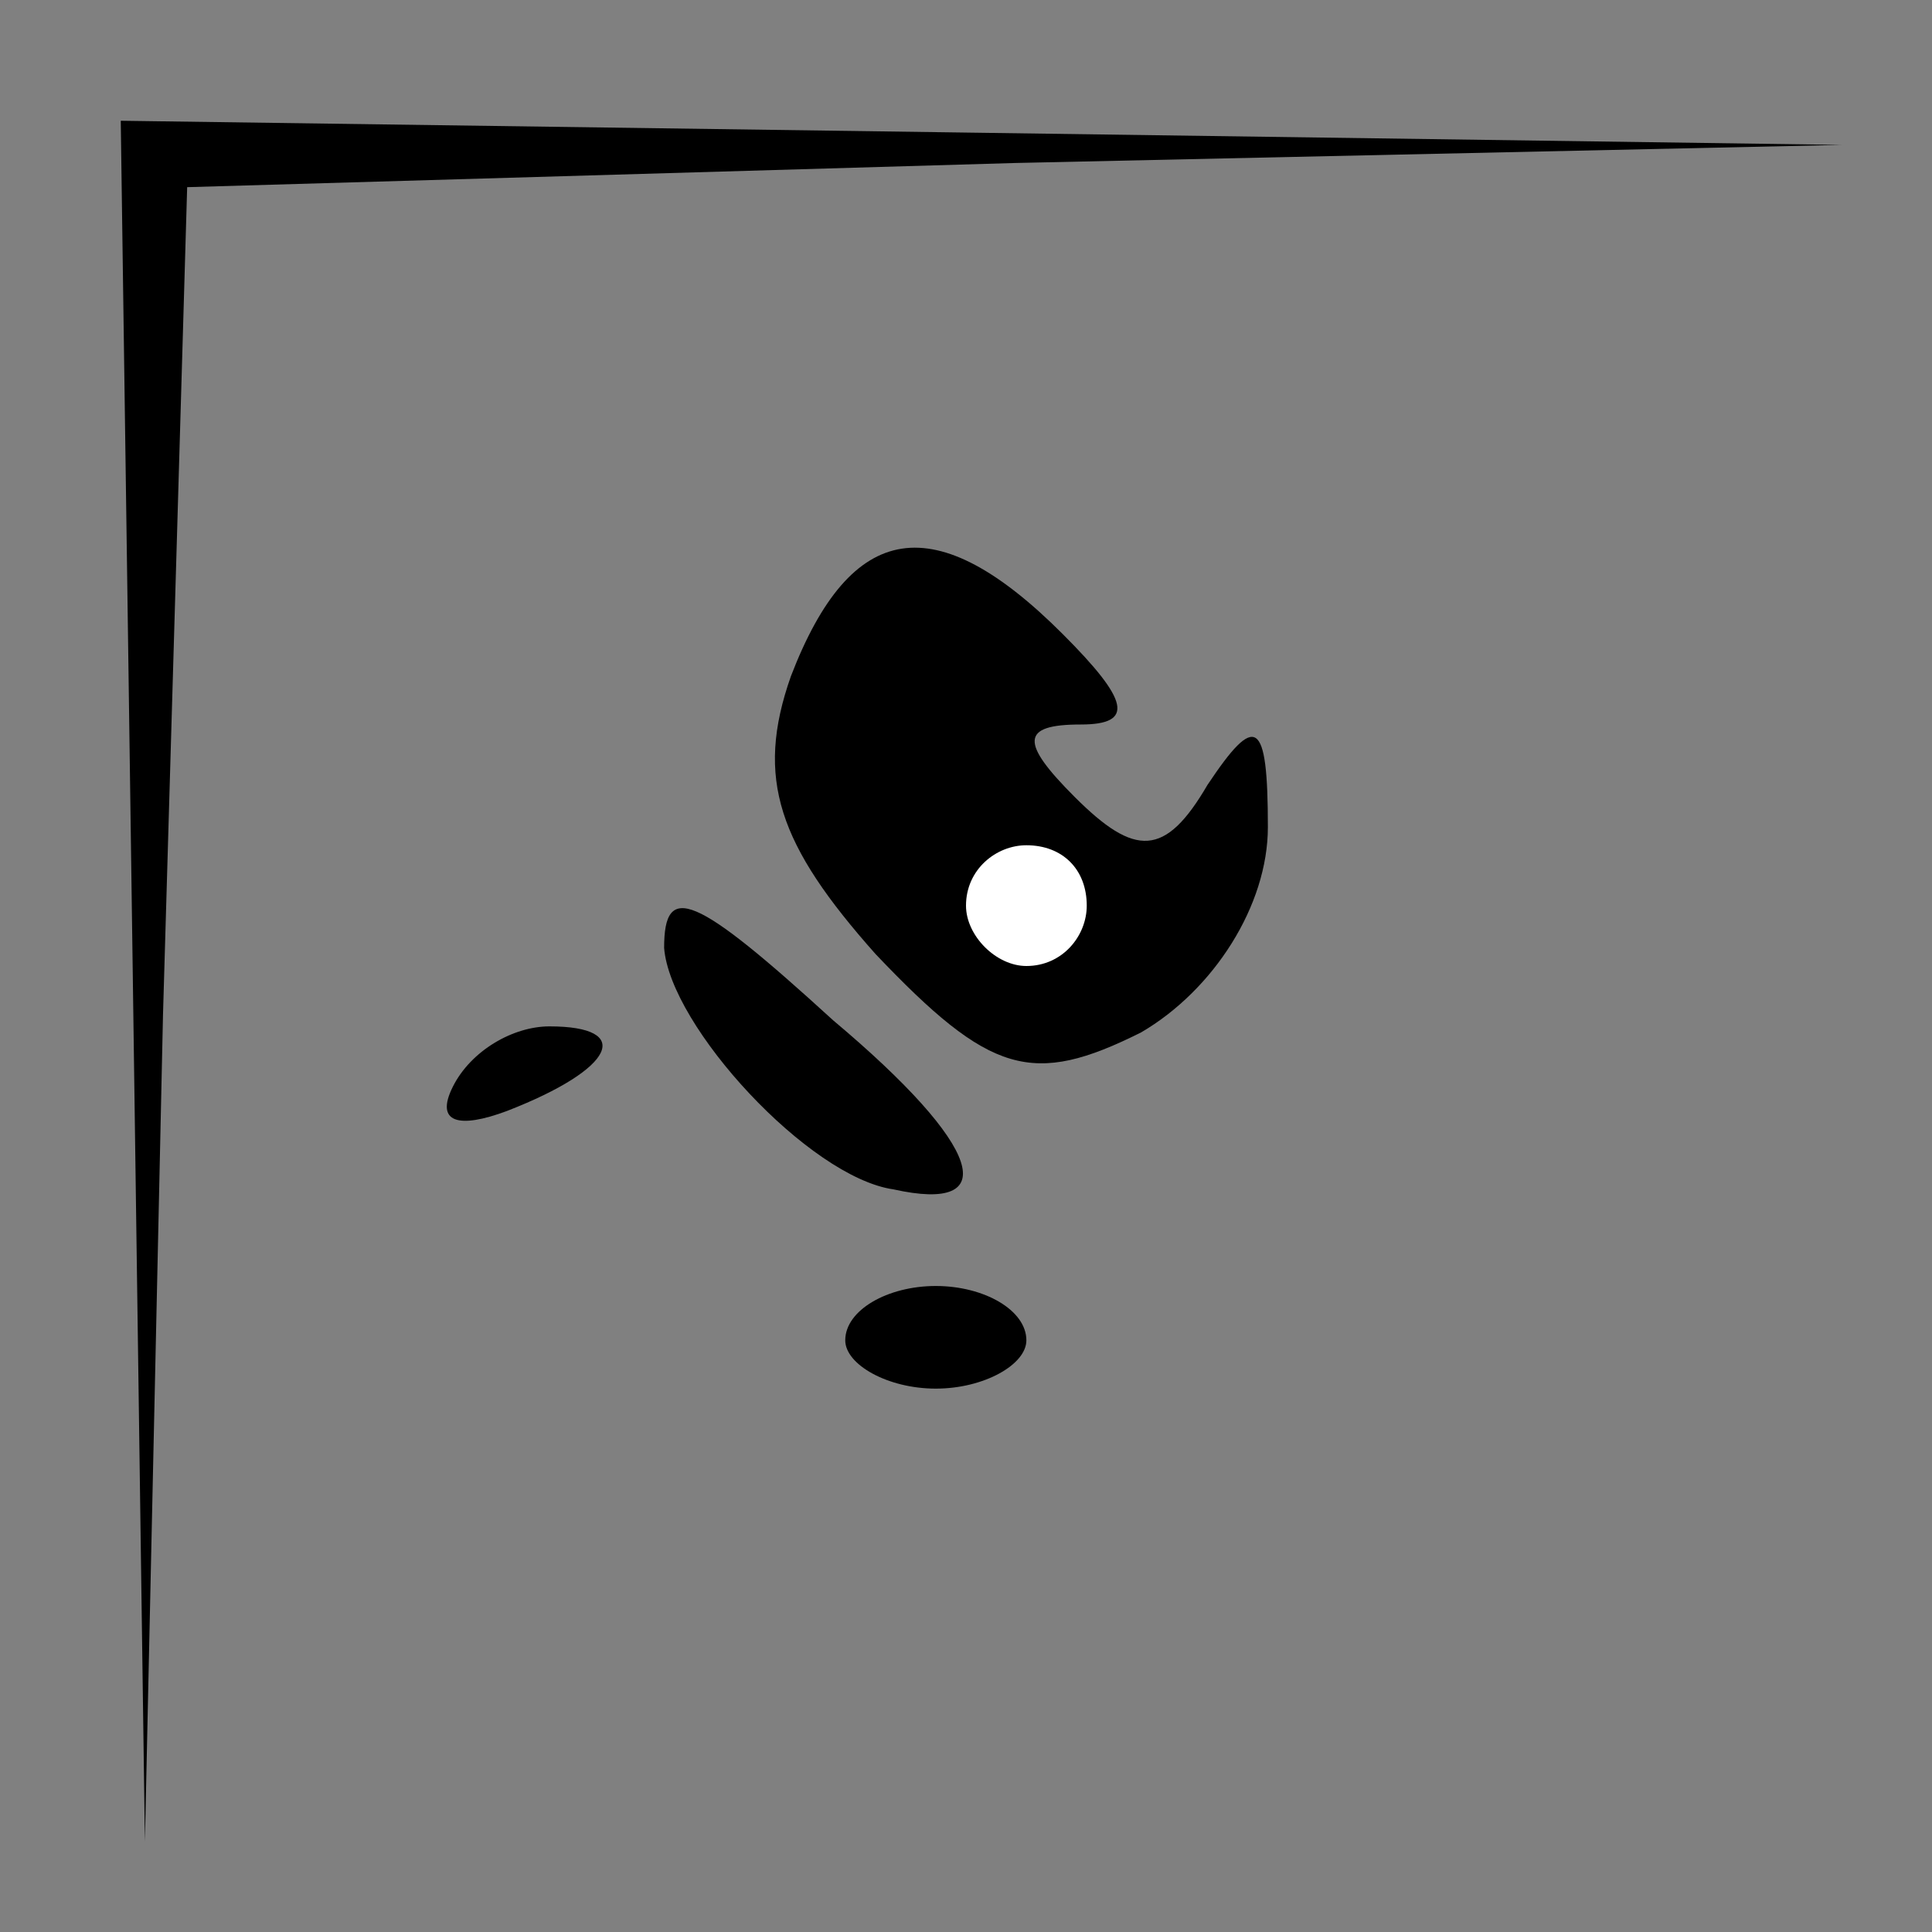 <?xml version="1.0" standalone="no"?>
<!DOCTYPE svg PUBLIC "-//W3C//DTD SVG 20010904//EN"
 "http://www.w3.org/TR/2001/REC-SVG-20010904/DTD/svg10.dtd">
<svg version="1.0" xmlns="http://www.w3.org/2000/svg"
 width="32pt" height="32pt" viewBox="0 0 32 32"
 preserveAspectRatio="xMidYMid meet">
<rect x="0" y="0" width="32" height="32" fill="#808080" stroke="none"/>
<g transform="translate(0,32) scale(0.1,-0.1)"
fill="#000000" stroke="none">
<path fill="#000000" stroke="none" d="M22 158 l2 -143 3 137 4 137 137 4 137
3 -142 2 -143 2 2 -142z"/>
<path fill="#000000" stroke="none" d="M131 208 c-6 -17 -2 -28 14 -46 19 -20
26 -22 44 -13 12 7 21 21 21 34 0 18 -2 19 -10 7 -7 -12 -12 -12 -22 -2 -9 9
-9 12 1 12 9 0 8 4 -3 15 -21 21 -35 19 -45 -7z"/>
<path fill="#ffffff" stroke="none" d="M180 170 c0 -5 -4 -10 -10 -10 -5 0
-10 5 -10 10 0 6 5 10 10 10 6 0 10 -4 10 -10z"/>
<path fill="#000000" stroke="none" d="M110 163 c1 -13 24 -38 38 -40 18 -4
15 7 -10 28 -23 21 -28 23 -28 12z"/>
<path fill="#000000" stroke="none" d="M75 140 c-3 -6 1 -7 9 -4 18 7 21 14 7
14 -6 0 -13 -4 -16 -10z"/>
<path fill="#000000" stroke="none" d="M140 98 c0 -4 7 -8 15 -8 8 0 15 4 15
8 0 5 -7 9 -15 9 -8 0 -15 -4 -15 -9z"/>
</g>
</svg>
